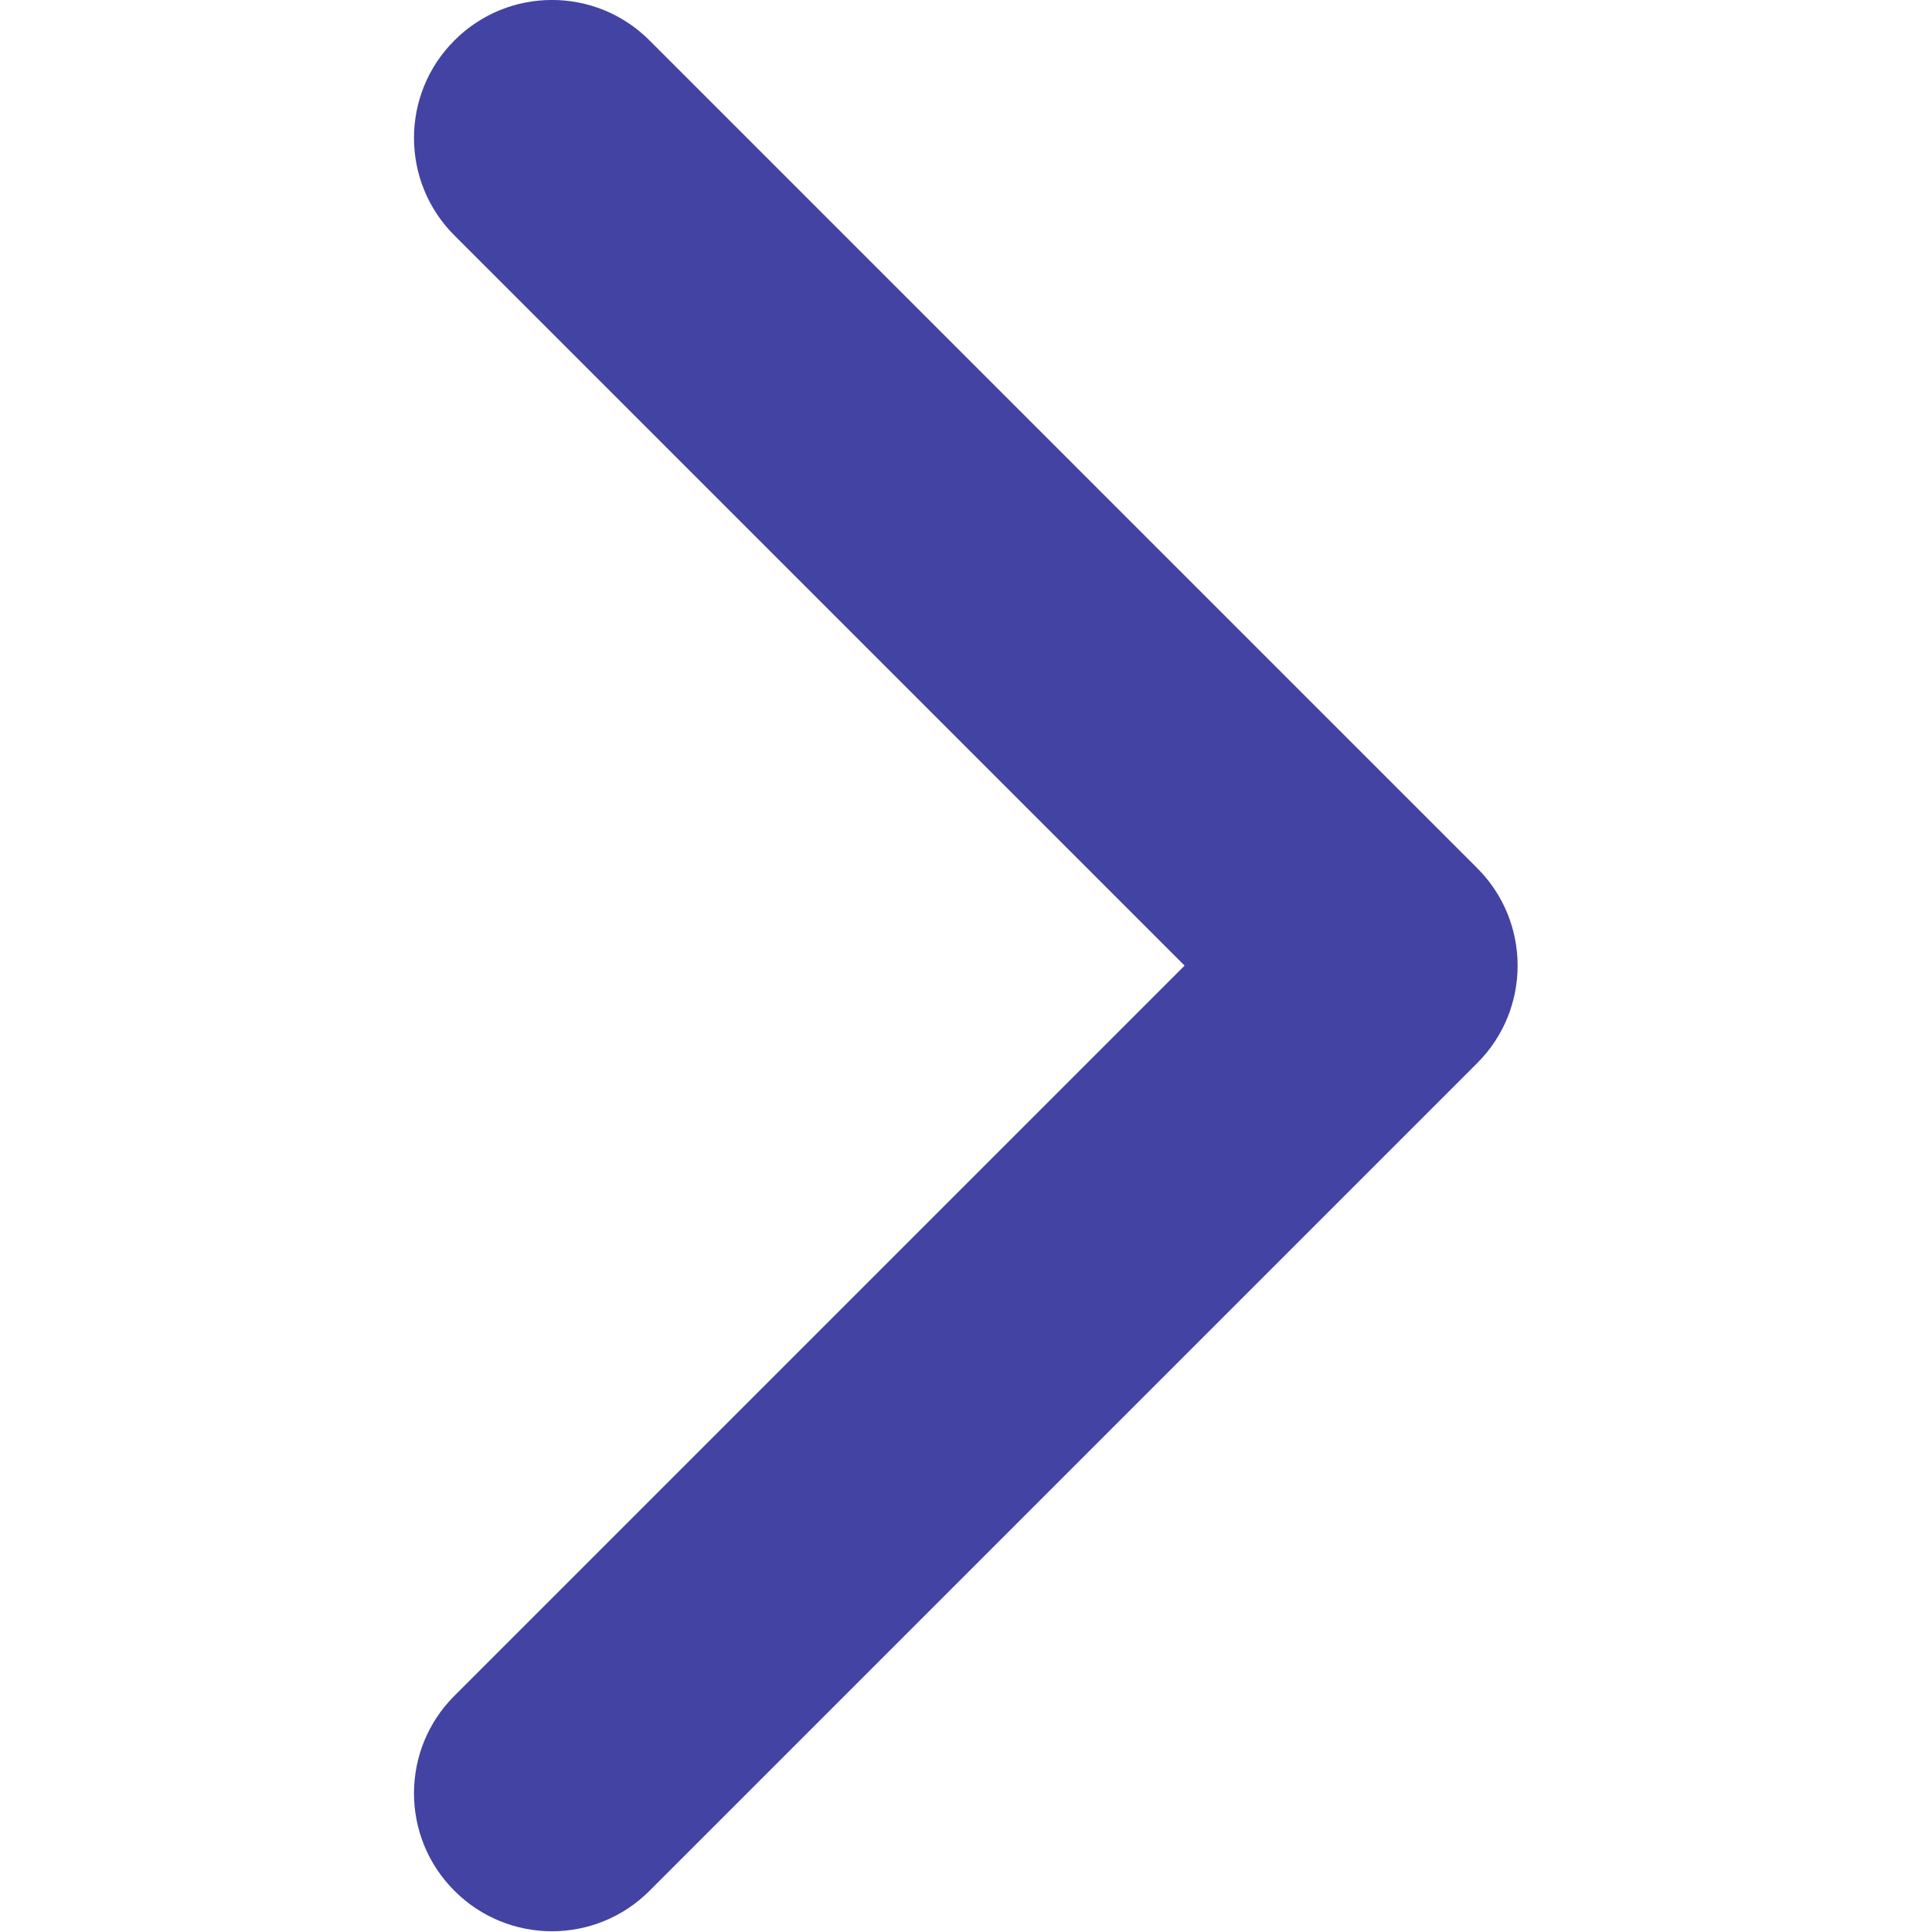 <?xml version="1.0" encoding="UTF-8" standalone="no"?>
<!DOCTYPE svg PUBLIC "-//W3C//DTD SVG 1.1//EN" "http://www.w3.org/Graphics/SVG/1.1/DTD/svg11.dtd">
<svg width="100%" height="100%" viewBox="0 0 10 10" version="1.1" xmlns="http://www.w3.org/2000/svg" xmlns:xlink="http://www.w3.org/1999/xlink" xml:space="preserve" xmlns:serif="http://www.serif.com/" style="fill-rule:evenodd;clip-rule:evenodd;stroke-linejoin:round;stroke-miterlimit:2;">
    <g transform="matrix(0.714,0,0,0.714,2.143,-2.14284e-07)">
        <path d="M0.293,12.293C-0.098,12.683 -0.098,13.317 0.293,13.707C0.683,14.098 1.317,14.098 1.707,13.707L0.293,12.293ZM7,7L7.707,7.707C8.098,7.317 8.098,6.683 7.707,6.293L7,7ZM1.707,0.293C1.317,-0.098 0.683,-0.098 0.293,0.293C-0.098,0.683 -0.098,1.317 0.293,1.707L1.707,0.293ZM1.707,13.707L7.707,7.707L6.293,6.293L0.293,12.293L1.707,13.707ZM7.707,6.293L1.707,0.293L0.293,1.707L6.293,7.707L7.707,6.293Z" style="fill:#4343a3;fill-rule:nonzero;"/>
    </g>
</svg>
